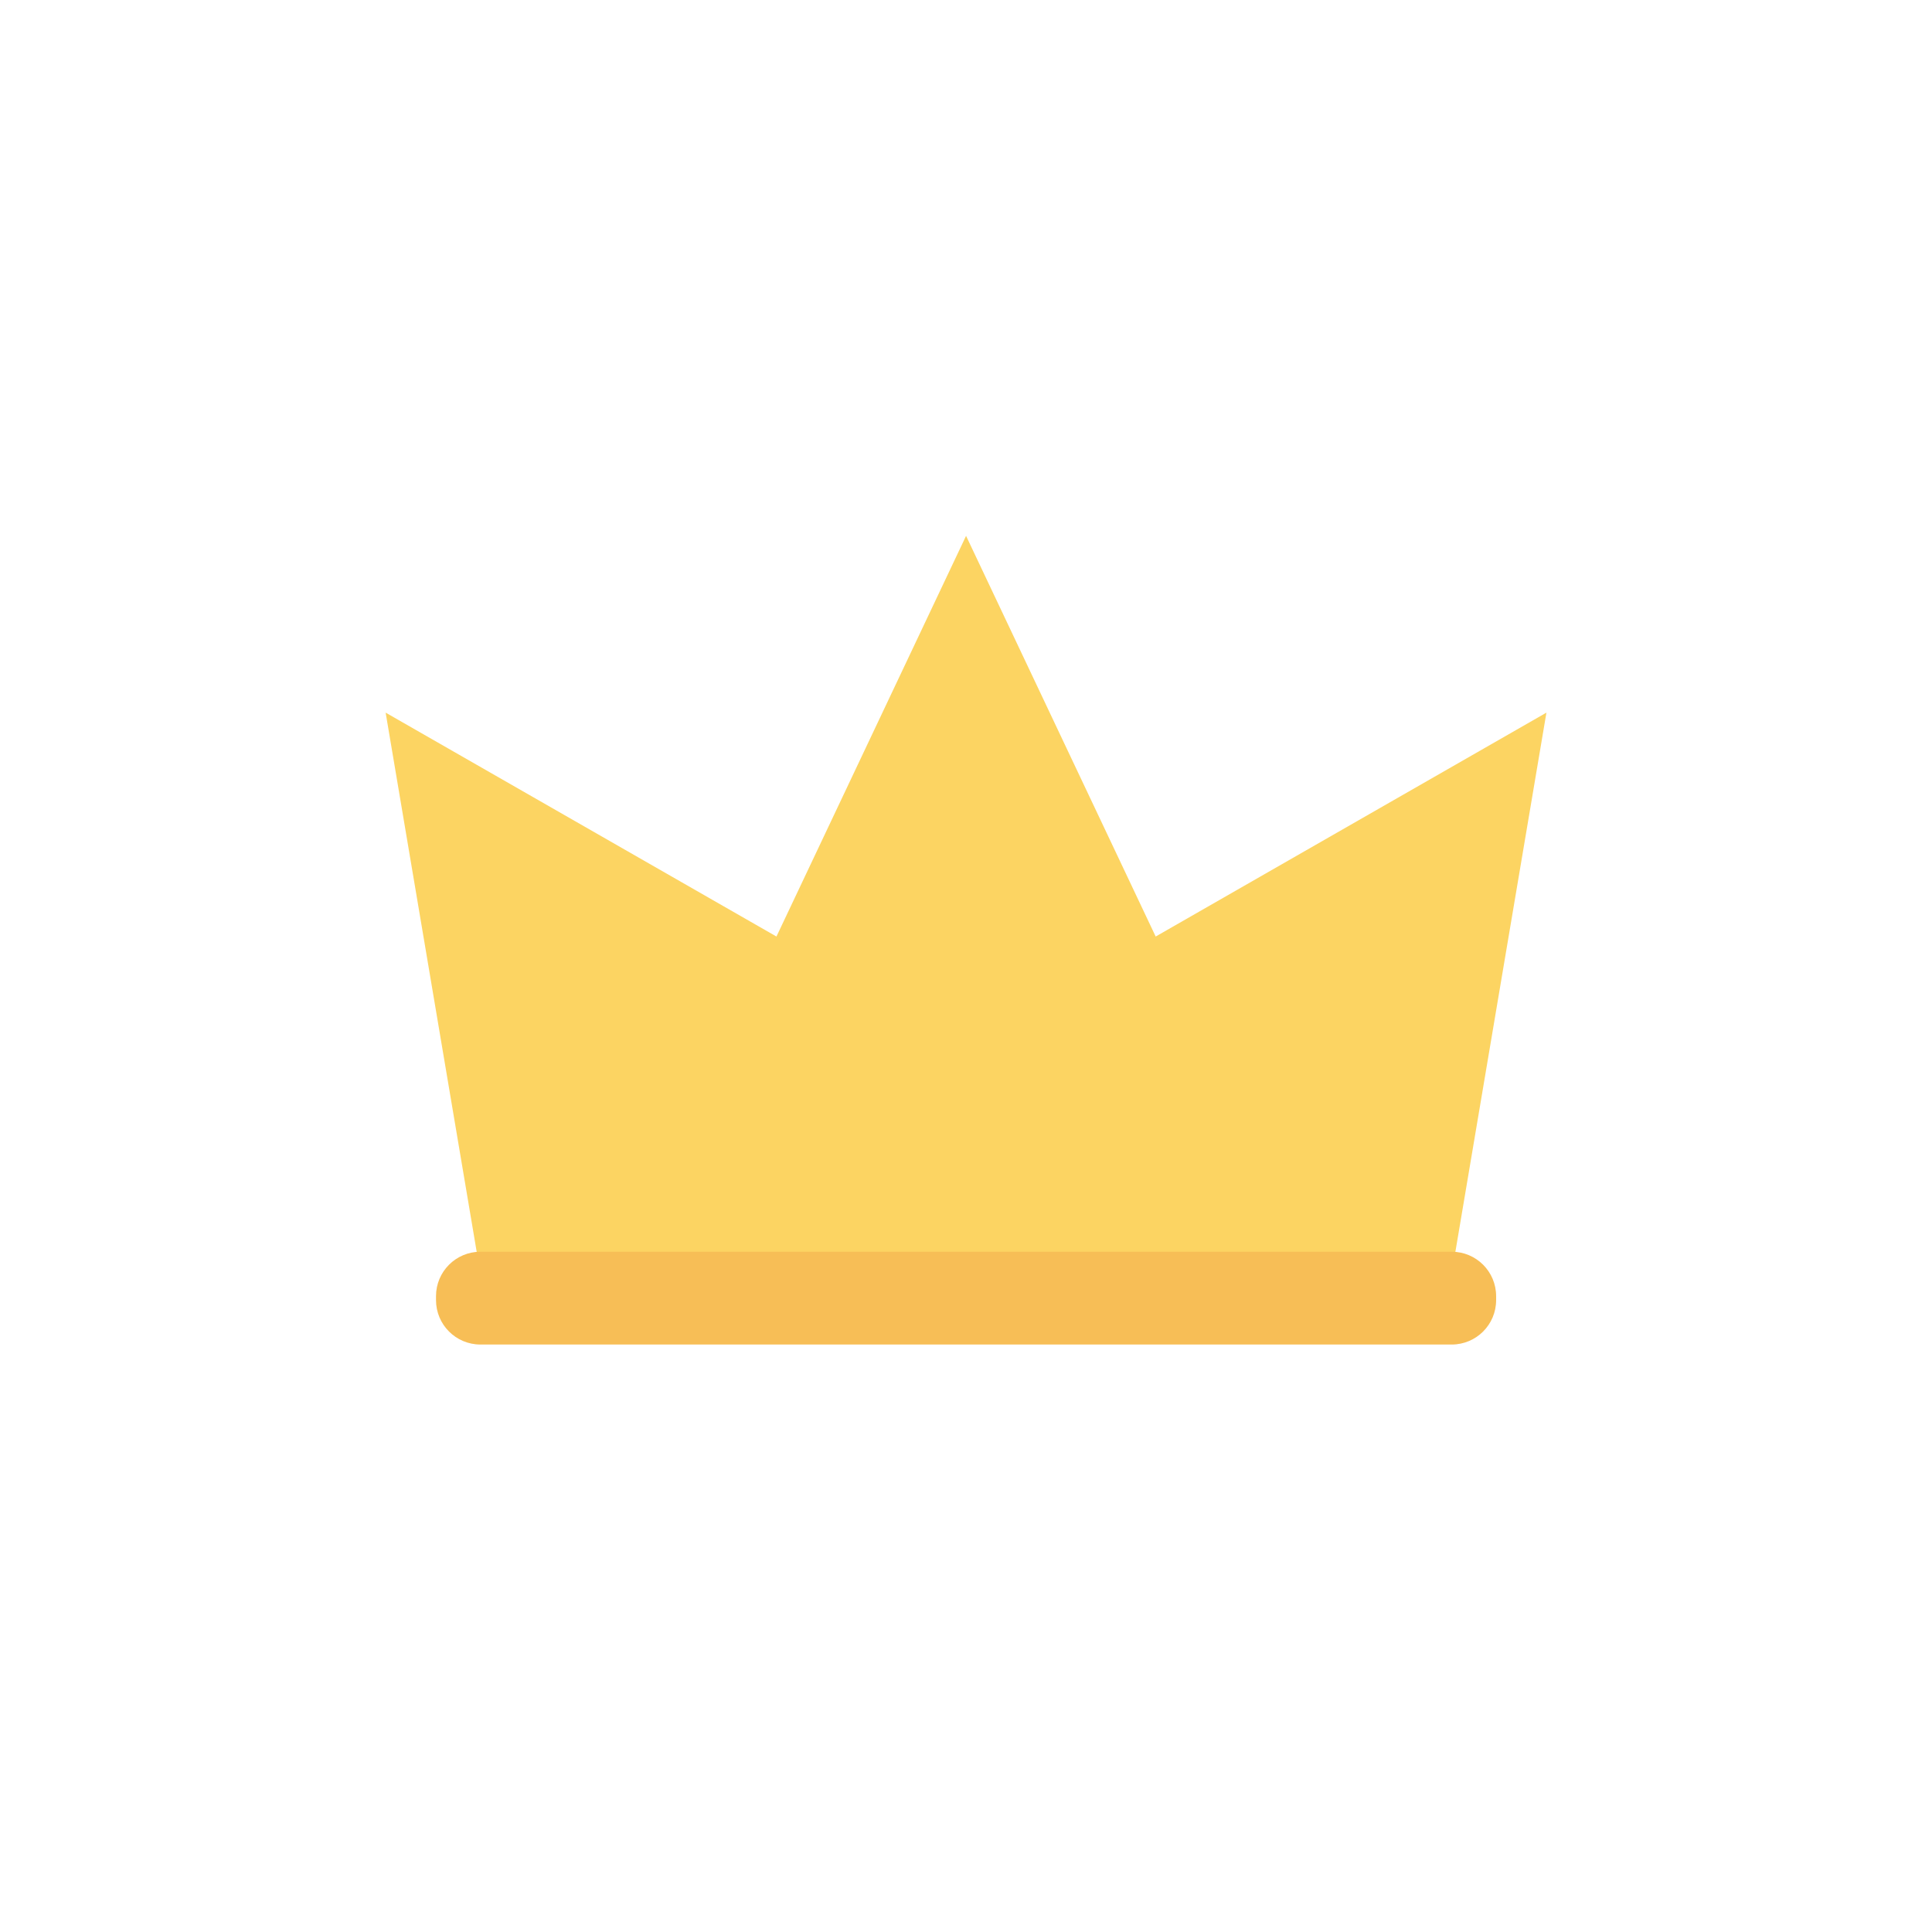 <svg fill="none" height="28" viewBox="0 0 28 28" width="28" xmlns="http://www.w3.org/2000/svg" xmlns:xlink="http://www.w3.org/1999/xlink"><filter id="a" color-interpolation-filters="sRGB" filterUnits="userSpaceOnUse" height="28" width="28" x="0" y="0"><feFlood flood-opacity="0" result="BackgroundImageFix"/><feColorMatrix in="SourceAlpha" type="matrix" values="0 0 0 0 0 0 0 0 0 0 0 0 0 0 0 0 0 0 127 0"/><feOffset dy="1"/><feGaussianBlur stdDeviation="2"/><feColorMatrix type="matrix" values="0 0 0 0 0.988 0 0 0 0 0.831 0 0 0 0 0.384 0 0 0 1 0"/><feBlend in2="BackgroundImageFix" mode="normal" result="effect1_dropShadow"/><feBlend in="SourceGraphic" in2="effect1_dropShadow" mode="normal" result="shape"/></filter><clipPath id="b"><path d="m4 3h20v20h-20z"/></clipPath><g filter="url(#a)"><g clip-path="url(#b)"><path d="m22.412 9.328-1.346 7.971h-14.131l-1.346-7.971 5.664 3.245 2.748-5.807 2.748 5.807z" fill="#fcd462"/><path d="m21.039 18.486h-14.076c-.356 0-.644-.288-.644-.644v-.057c0-.356.288-.644.644-.644h14.076c.356 0 .644.288.644.644v.057c0 .356-.288.644-.644.644z" fill="#f7be56"/></g></g></svg>